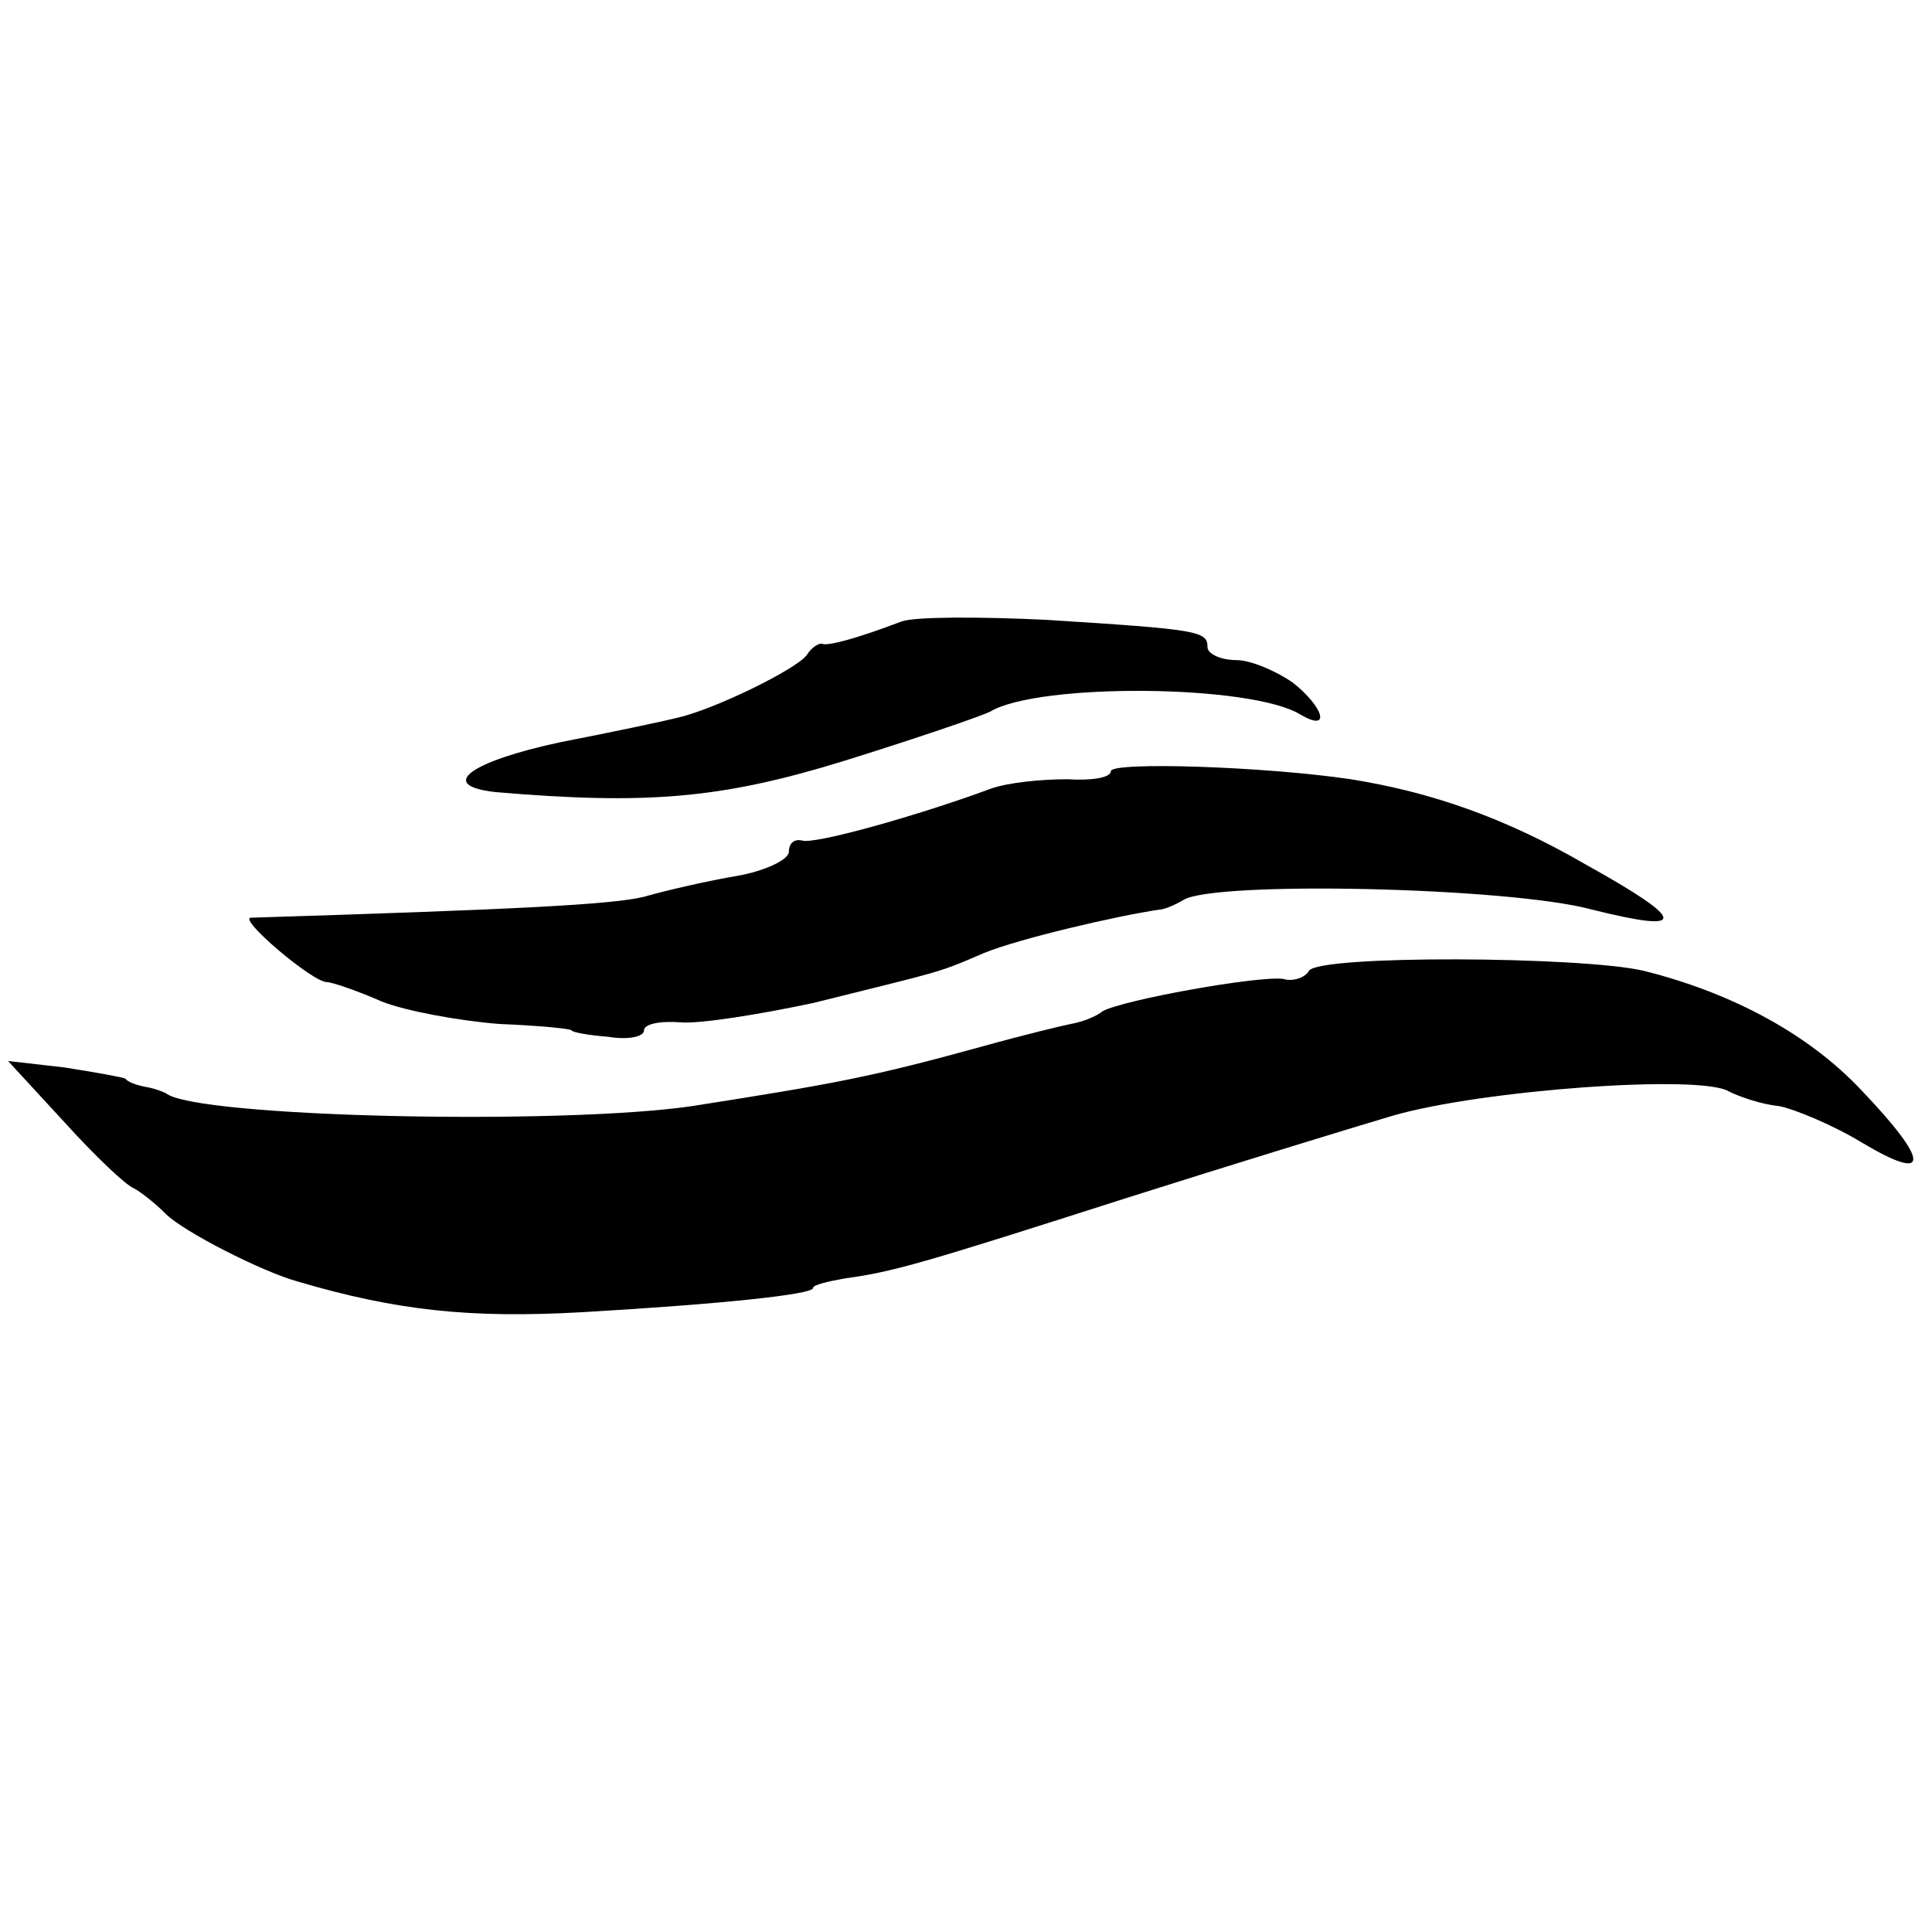 <?xml version="1.0" standalone="no"?>
<!DOCTYPE svg PUBLIC "-//W3C//DTD SVG 20010904//EN"
 "http://www.w3.org/TR/2001/REC-SVG-20010904/DTD/svg10.dtd">
<svg version="1.0" xmlns="http://www.w3.org/2000/svg"
 width="120pt" height="120pt" viewBox="0 0 120 120"
 preserveAspectRatio="xMidYMid meet">
<g transform="translate(0,120) scale(0.1,-0.1)"
fill="#000000" stroke="none">
<path d="M560 814 c-29 -11 -45 -15 -49 -14 -2 1 -7 -2 -10 -7 -7 -9 -58 -34
-81 -39 -8 -2 -41 -9 -72 -15 -56 -12 -77 -27 -40 -31 94 -8 140 -4 215 19 45
14 86 28 92 31 30 18 163 17 193 -2 19 -11 14 5 -5 20 -10 7 -26 14 -35 14
-10 0 -18 4 -18 8 0 10 -5 11 -100 17 -41 2 -82 2 -90 -1z"/>
<path d="M690 721 c0 -4 -12 -6 -27 -5 -16 0 -37 -2 -48 -6 -43 -16 -110 -35
-117 -32 -5 1 -8 -2 -8 -7 0 -5 -15 -12 -32 -15 -18 -3 -44 -9 -58 -13 -20 -5
-84 -8 -244 -13 -9 0 38 -40 47 -40 3 0 18 -5 34 -12 15 -6 48 -12 73 -14 25
-1 45 -3 45 -4 0 -1 10 -3 23 -4 12 -2 22 0 22 4 0 4 10 6 23 5 12 -1 49 5 82
12 80 20 76 18 106 31 22 9 82 23 109 27 3 0 10 3 15 6 19 12 203 8 254 -6 60
-15 59 -7 -4 28 -50 29 -96 45 -146 53 -54 8 -149 11 -149 5z"/>
<path d="M813 597 c-2 -4 -10 -7 -16 -5 -16 2 -99 -13 -112 -20 -5 -4 -14 -7
-20 -8 -5 -1 -30 -7 -55 -14 -69 -19 -91 -23 -180 -37 -82 -12 -309 -7 -327 8
-2 1 -7 3 -13 4 -5 1 -11 3 -12 5 -2 1 -19 4 -38 7 l-35 4 35 -38 c19 -21 38
-39 43 -41 4 -2 13 -9 20 -16 11 -11 60 -36 82 -42 61 -18 107 -23 177 -19 86
5 143 11 143 15 0 2 9 4 20 6 30 4 50 10 175 50 63 20 138 43 165 51 55 16
192 26 209 15 6 -3 20 -8 31 -9 10 -2 34 -12 52 -23 42 -25 42 -12 -1 33 -32
34 -79 60 -135 74 -38 9 -202 10 -208 0z"/>
</g>
</svg>
